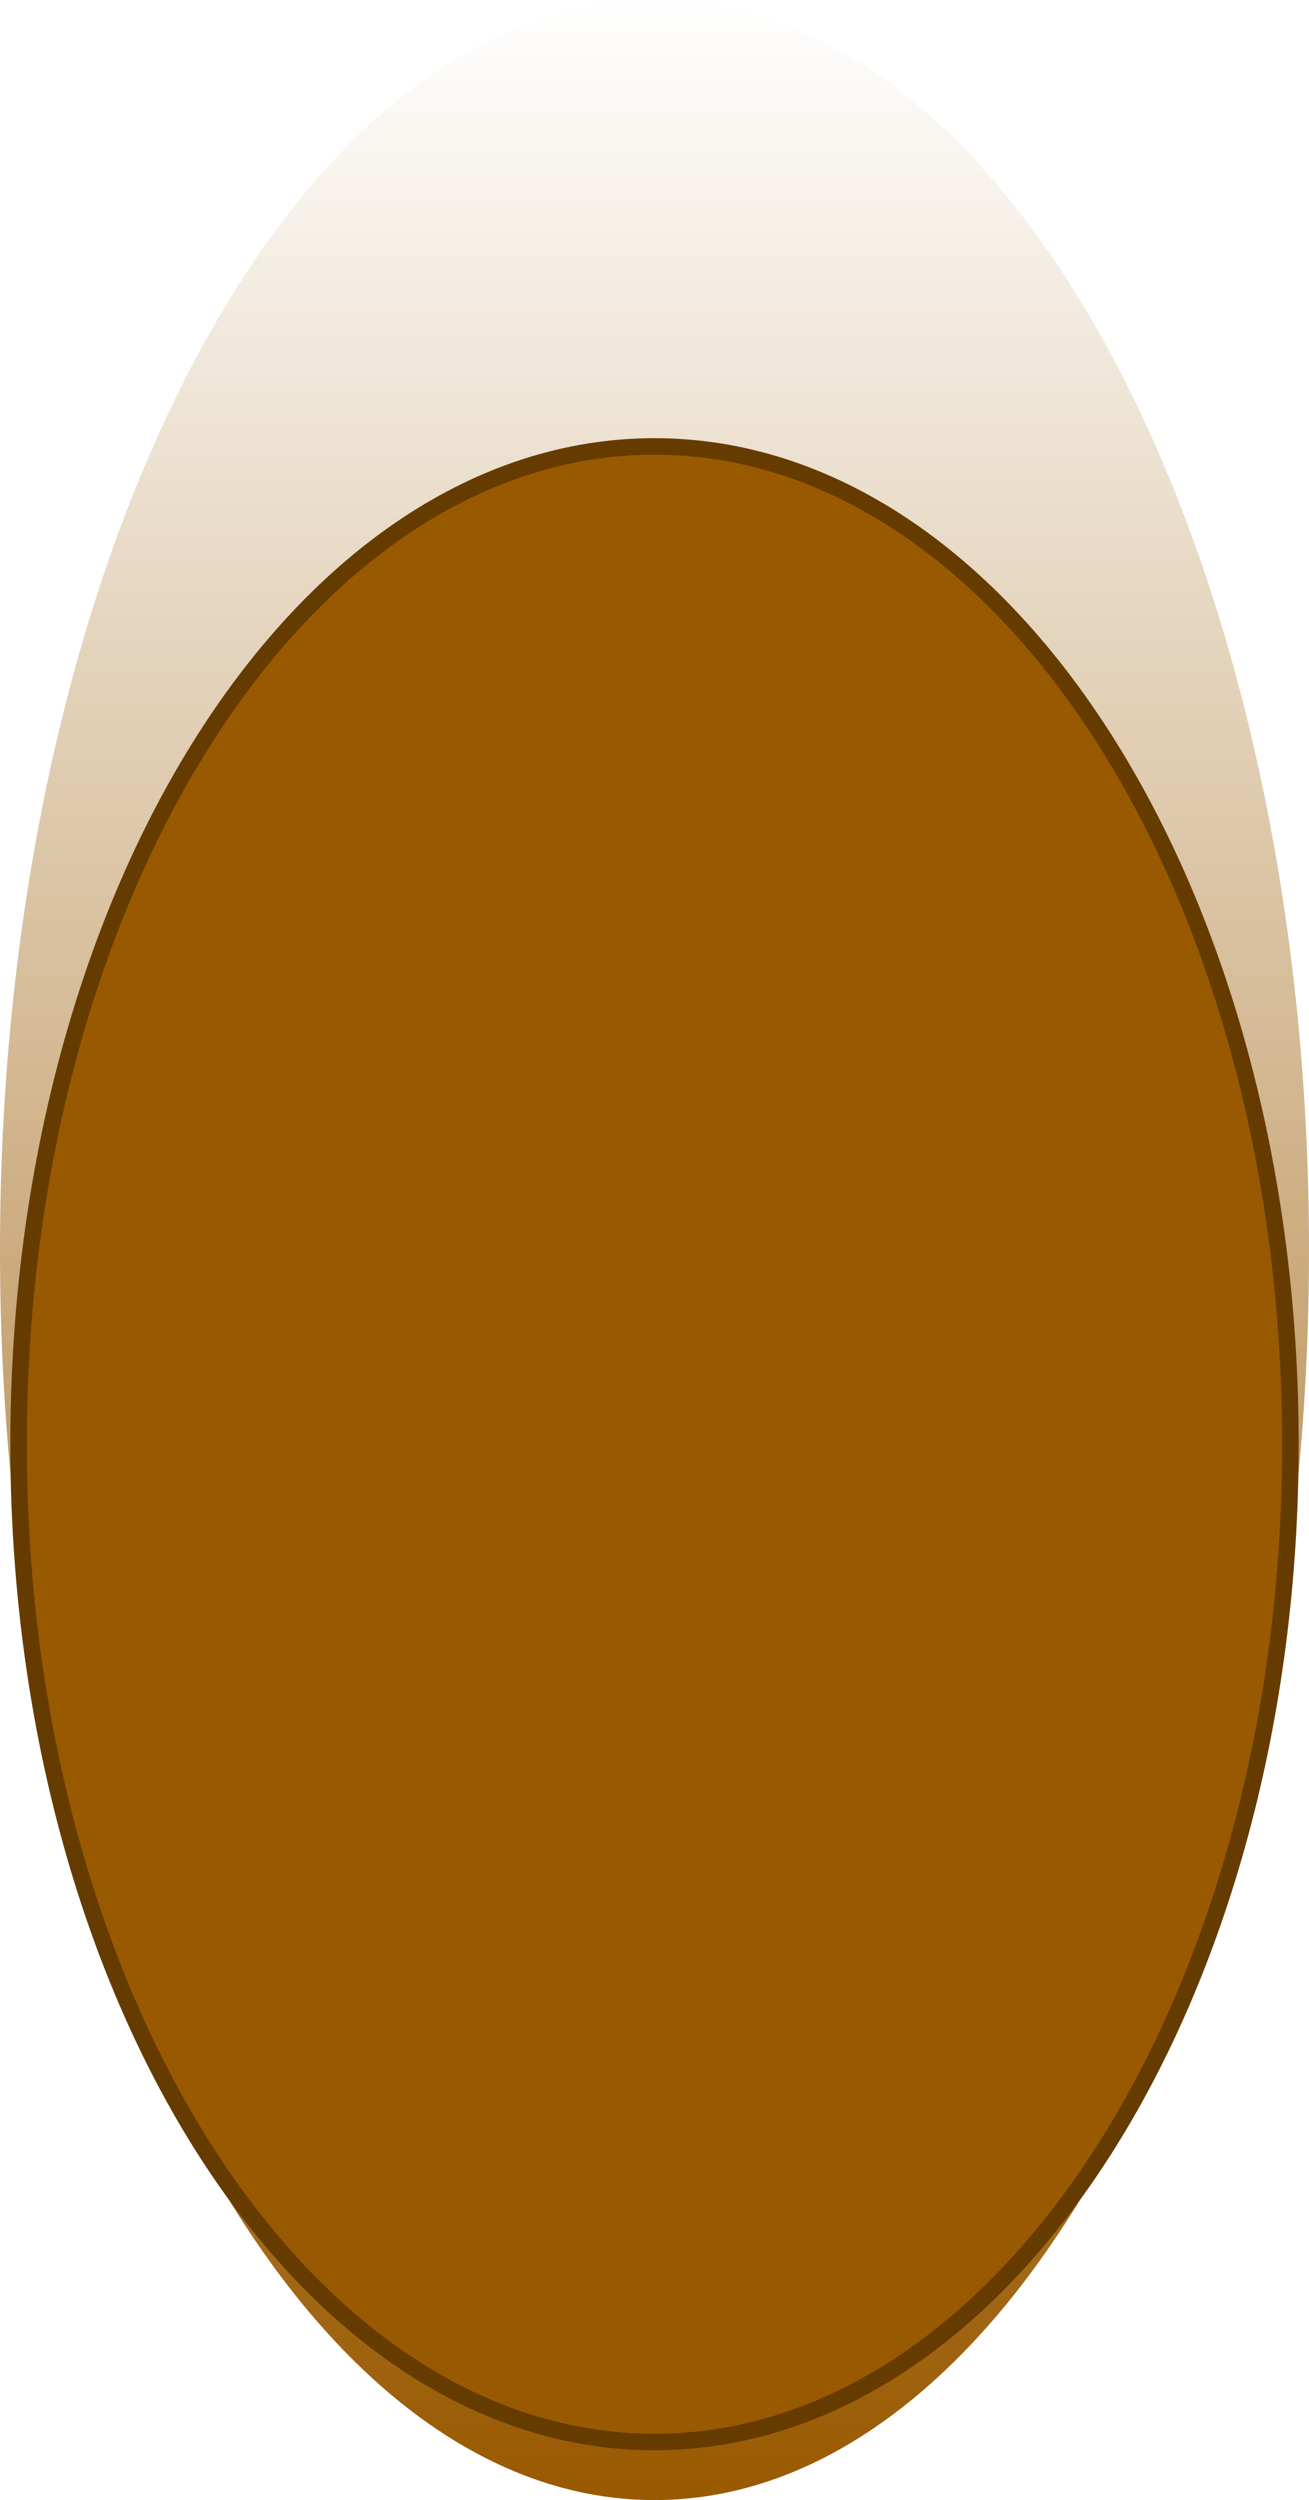<svg version="1.1" xmlns="http://www.w3.org/2000/svg" xmlns:xlink="http://www.w3.org/1999/xlink" width="158.5" height="302.554" viewBox="0,0,158.5,302.554"><defs><linearGradient x1="240" y1="73.723" x2="240" y2="376.277" gradientUnits="userSpaceOnUse" id="color-1"><stop offset="0" stop-color="#995900" stop-opacity="0"/><stop offset="1" stop-color="#995900"/></linearGradient></defs><g transform="translate(-160.75,-73.723)"><g data-paper-data="{&quot;isPaintingLayer&quot;:true}" fill-rule="nonzero" stroke-linecap="butt" stroke-linejoin="miter" stroke-miterlimit="10" stroke-dasharray="" stroke-dashoffset="0" style="mix-blend-mode: normal"><path d="M319.25,225c0,83.548 -35.481,151.277 -79.25,151.277c-43.769,0 -79.25,-67.729 -79.25,-151.277c0,-83.548 35.481,-151.277 79.25,-151.277c43.769,0 79.25,67.729 79.25,151.277z" fill="url(#color-1)" stroke="none" stroke-width="0"/><path d="M317,248.5c0,66.688 -34.474,120.75 -77,120.75c-42.526,0 -77,-54.062 -77,-120.75c0,-66.688 34.474,-120.75 77,-120.75c42.526,0 77,54.062 77,120.75z" fill="#995900" stroke="#663b00" stroke-width="2"/></g></g></svg>